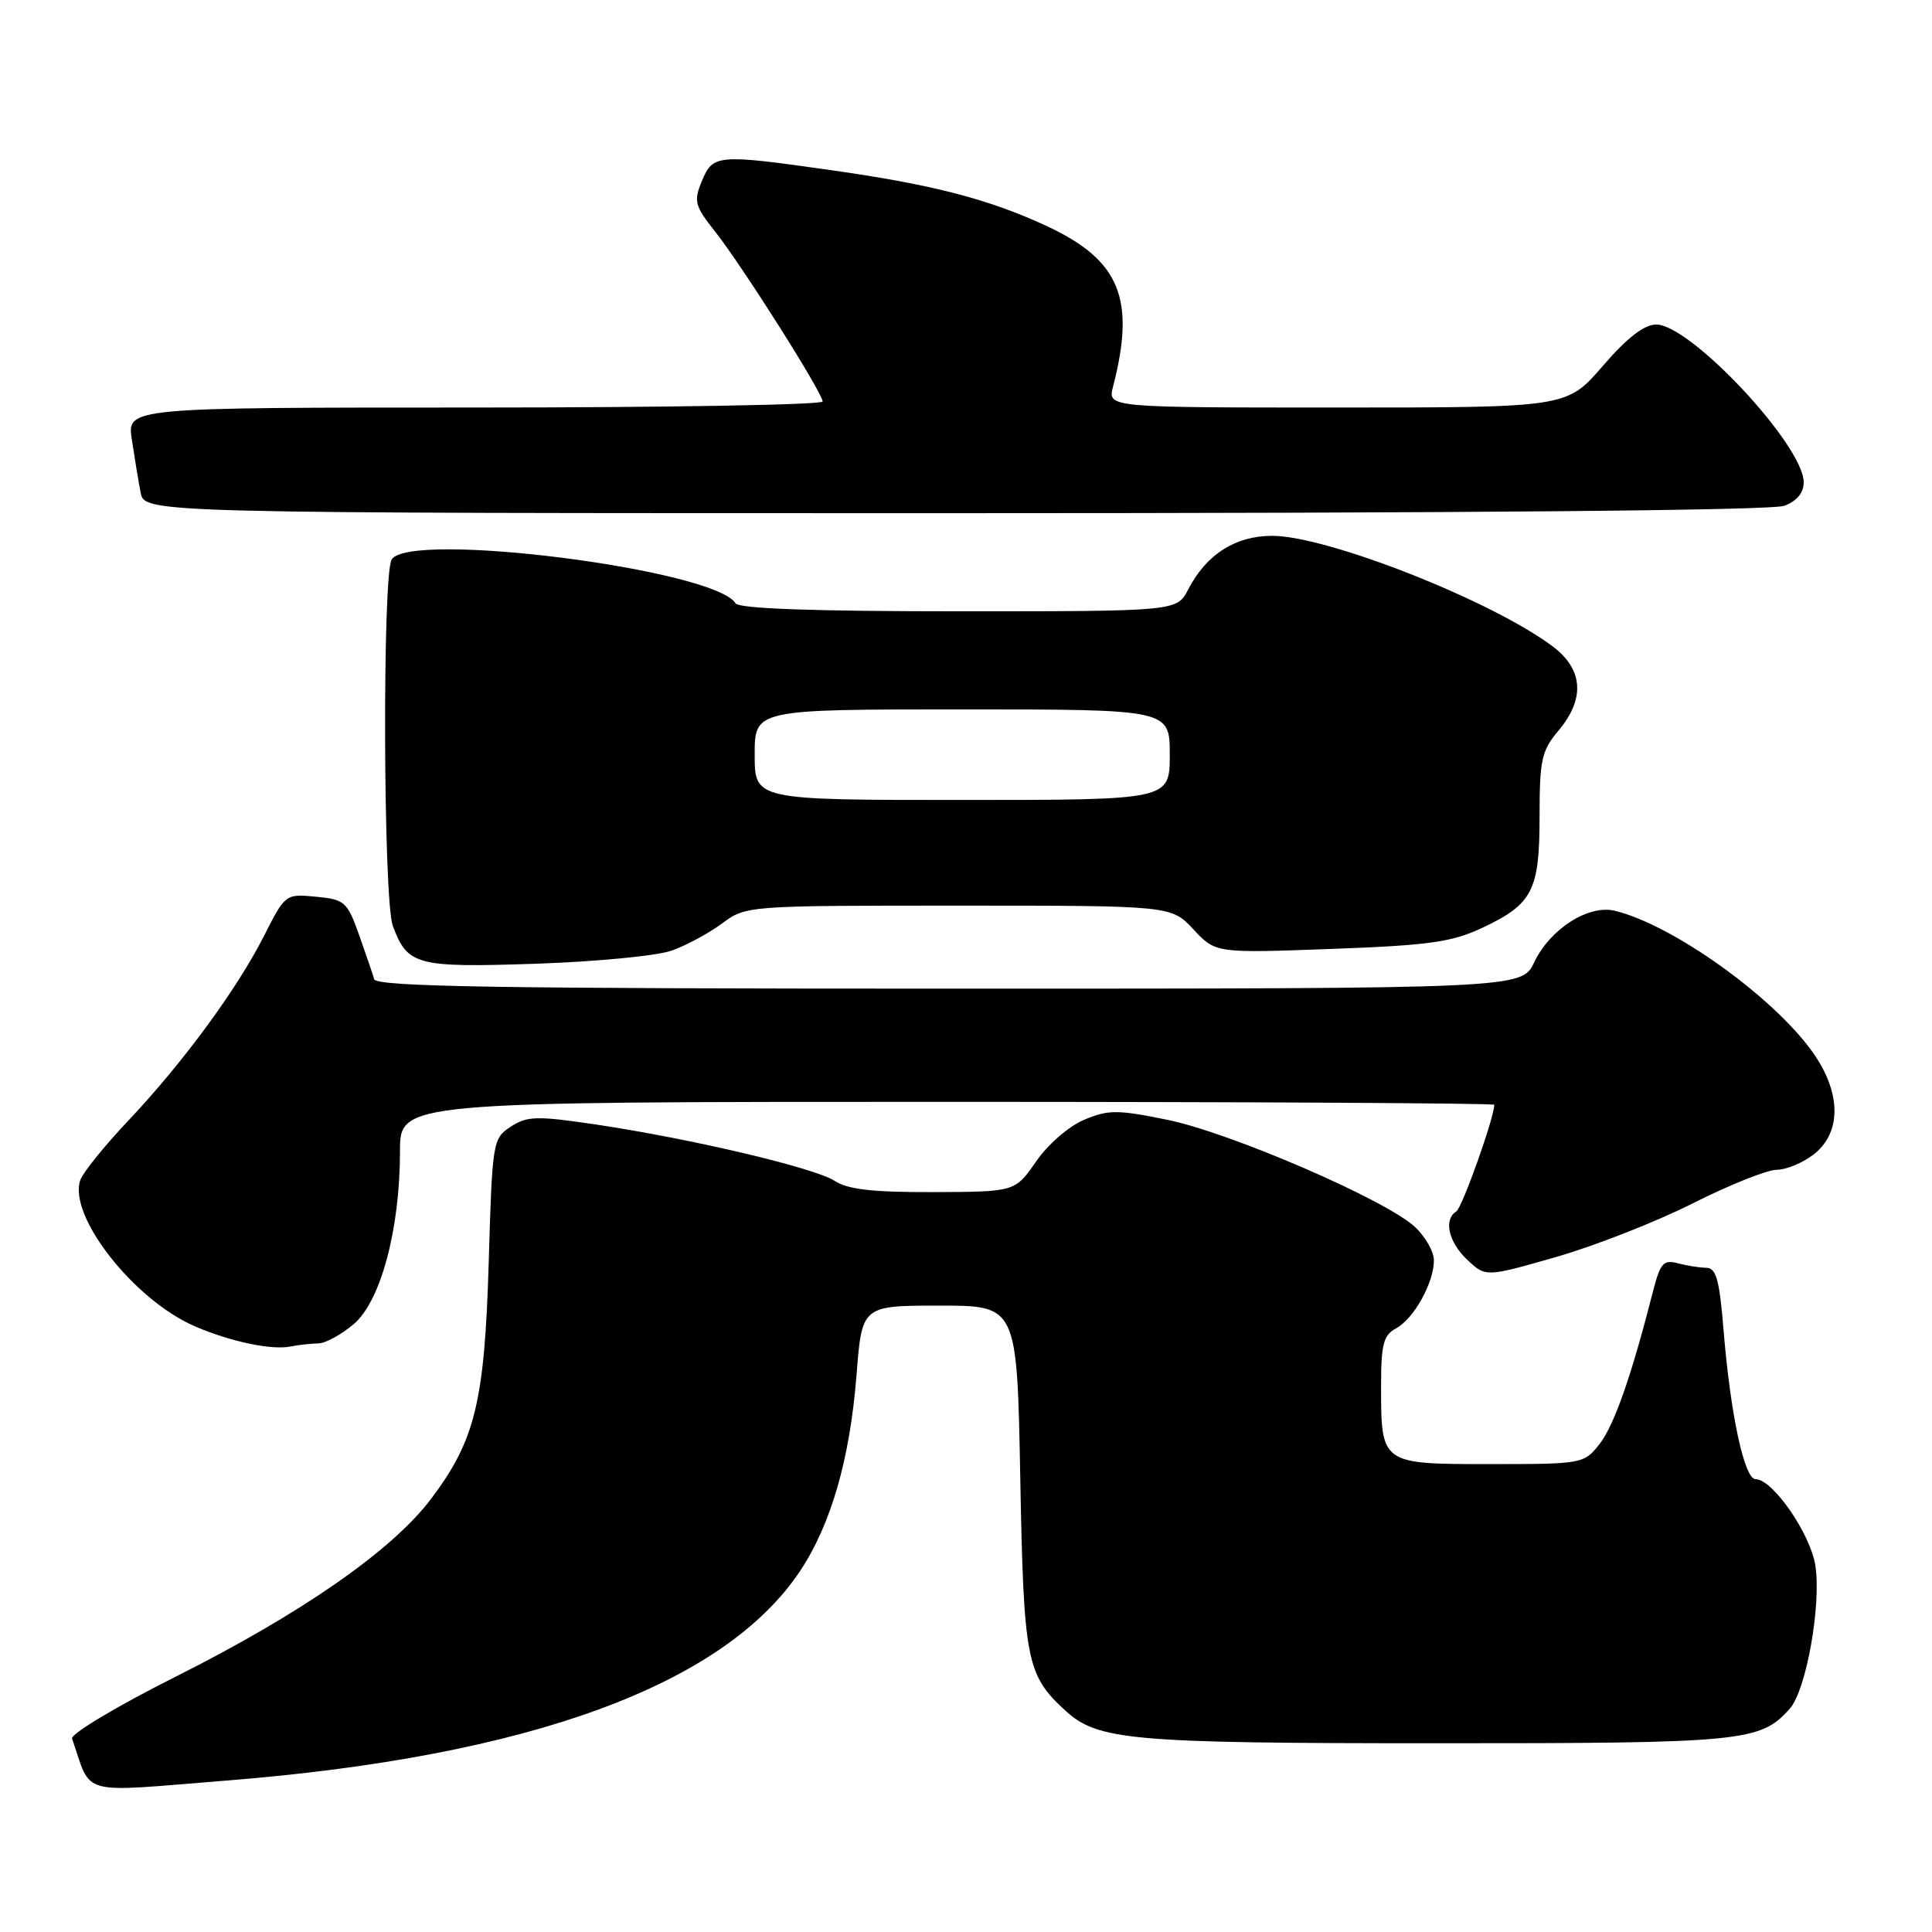 <?xml version="1.0" encoding="UTF-8" standalone="no"?>
<!DOCTYPE svg PUBLIC "-//W3C//DTD SVG 1.1//EN" "http://www.w3.org/Graphics/SVG/1.1/DTD/svg11.dtd" >
<svg xmlns="http://www.w3.org/2000/svg" xmlns:xlink="http://www.w3.org/1999/xlink" version="1.1" viewBox="0 0 256 256">
 <g >
 <path fill="currentColor"
d=" M 30.05 235.93 C 70.17 232.74 96.00 223.28 106.06 208.10 C 110.13 201.94 112.62 193.28 113.49 182.25 C 114.21 173.00 114.21 173.00 124.49 173.00 C 134.76 173.00 134.76 173.00 135.19 195.75 C 135.64 220.05 136.00 221.92 141.15 226.65 C 145.46 230.61 149.77 230.99 190.28 230.99 C 231.10 231.00 233.28 230.79 237.17 226.39 C 239.33 223.94 241.34 212.73 240.55 207.48 C 239.92 203.27 234.90 196.00 232.63 196.00 C 231.13 196.00 229.30 187.45 228.38 176.25 C 227.85 169.63 227.40 168.00 226.11 167.99 C 225.22 167.98 223.52 167.71 222.32 167.39 C 220.41 166.88 219.99 167.37 219.02 171.15 C 216.19 182.28 213.87 188.90 211.95 191.34 C 209.88 193.96 209.69 194.00 197.46 194.00 C 182.95 194.00 183.00 194.04 183.00 183.60 C 183.00 178.11 183.32 176.90 184.99 176.01 C 187.34 174.75 190.00 169.97 190.00 167.00 C 190.00 165.85 188.86 163.85 187.47 162.56 C 183.61 158.98 163.03 150.08 154.68 148.38 C 148.08 147.03 146.86 147.03 143.67 148.37 C 141.65 149.21 138.85 151.63 137.29 153.90 C 134.50 157.92 134.50 157.92 123.71 157.96 C 115.70 157.99 112.33 157.61 110.61 156.48 C 107.95 154.74 91.57 150.88 78.81 148.98 C 71.11 147.84 69.84 147.88 67.68 149.29 C 65.29 150.85 65.23 151.26 64.76 167.20 C 64.21 185.75 62.97 190.86 57.10 198.63 C 51.97 205.43 39.96 213.79 23.33 222.14 C 15.54 226.05 9.33 229.76 9.55 230.38 C 12.23 238.09 10.11 237.52 30.05 235.93 Z  M 42.17 178.01 C 43.09 178.01 45.20 176.86 46.85 175.47 C 50.44 172.45 53.00 162.91 53.00 152.55 C 53.00 146.00 53.00 146.00 125.50 146.00 C 165.38 146.00 198.00 146.18 198.00 146.39 C 198.00 148.07 193.74 160.04 192.97 160.52 C 191.25 161.58 191.93 164.59 194.43 166.94 C 196.87 169.23 196.87 169.23 206.18 166.56 C 211.31 165.09 219.47 161.89 224.32 159.44 C 229.17 157.00 234.17 155.00 235.43 155.00 C 236.70 155.00 238.92 154.07 240.37 152.93 C 244.08 150.00 243.97 144.64 240.08 139.27 C 234.75 131.91 221.52 122.49 213.96 120.68 C 210.48 119.84 205.40 123.09 203.30 127.49 C 201.63 131.00 201.63 131.00 125.78 131.00 C 65.96 131.00 49.86 130.74 49.58 129.75 C 49.38 129.06 48.48 126.41 47.57 123.85 C 46.01 119.48 45.67 119.18 41.86 118.82 C 37.84 118.43 37.79 118.47 35.01 123.96 C 31.45 131.01 24.24 140.83 16.99 148.50 C 13.87 151.80 11.02 155.33 10.65 156.34 C 8.96 161.06 17.74 172.27 25.86 175.76 C 30.56 177.78 35.97 178.92 38.50 178.42 C 39.60 178.20 41.25 178.02 42.17 178.01 Z  M 89.00 125.96 C 90.92 125.28 93.93 123.66 95.68 122.36 C 98.85 120.01 98.99 120.00 127.03 120.00 C 155.20 120.00 155.20 120.00 158.14 123.15 C 161.08 126.30 161.08 126.30 176.36 125.74 C 189.30 125.27 192.35 124.84 196.35 122.97 C 203.09 119.80 204.00 118.04 204.00 108.17 C 204.00 100.69 204.27 99.47 206.50 96.82 C 210.06 92.59 209.79 88.70 205.75 85.66 C 197.67 79.59 175.87 71.00 168.56 71.00 C 163.70 71.00 159.85 73.46 157.45 78.09 C 155.95 81.00 155.95 81.00 127.03 81.00 C 107.72 81.00 97.90 80.65 97.46 79.94 C 94.69 75.45 54.32 70.30 51.90 74.13 C 50.65 76.10 50.78 119.27 52.05 122.68 C 53.99 127.92 55.17 128.23 71.00 127.70 C 78.97 127.43 87.08 126.65 89.00 125.96 Z  M 236.43 67.02 C 238.09 66.40 239.00 65.29 239.00 63.91 C 239.00 59.03 224.01 43.00 219.45 43.00 C 217.86 43.00 215.60 44.76 212.37 48.50 C 207.62 54.00 207.62 54.00 177.19 54.00 C 146.77 54.00 146.77 54.00 147.48 51.25 C 150.50 39.59 148.40 34.48 138.73 29.97 C 131.04 26.39 123.59 24.45 110.00 22.53 C 95.05 20.41 94.47 20.46 93.01 23.97 C 91.89 26.68 92.04 27.26 94.78 30.72 C 98.36 35.25 109.00 52.06 109.00 53.20 C 109.00 53.64 88.26 54.00 62.91 54.00 C 16.82 54.00 16.82 54.00 17.47 58.25 C 17.82 60.59 18.34 63.74 18.63 65.25 C 19.16 68.00 19.16 68.00 126.51 68.00 C 193.85 68.00 234.83 67.64 236.43 67.02 Z  M 100.00 100.00 C 100.00 94.00 100.00 94.00 127.50 94.00 C 155.00 94.00 155.00 94.00 155.00 100.00 C 155.00 106.00 155.00 106.00 127.50 106.00 C 100.00 106.00 100.00 106.00 100.00 100.00 Z "/>
</g>
</svg>